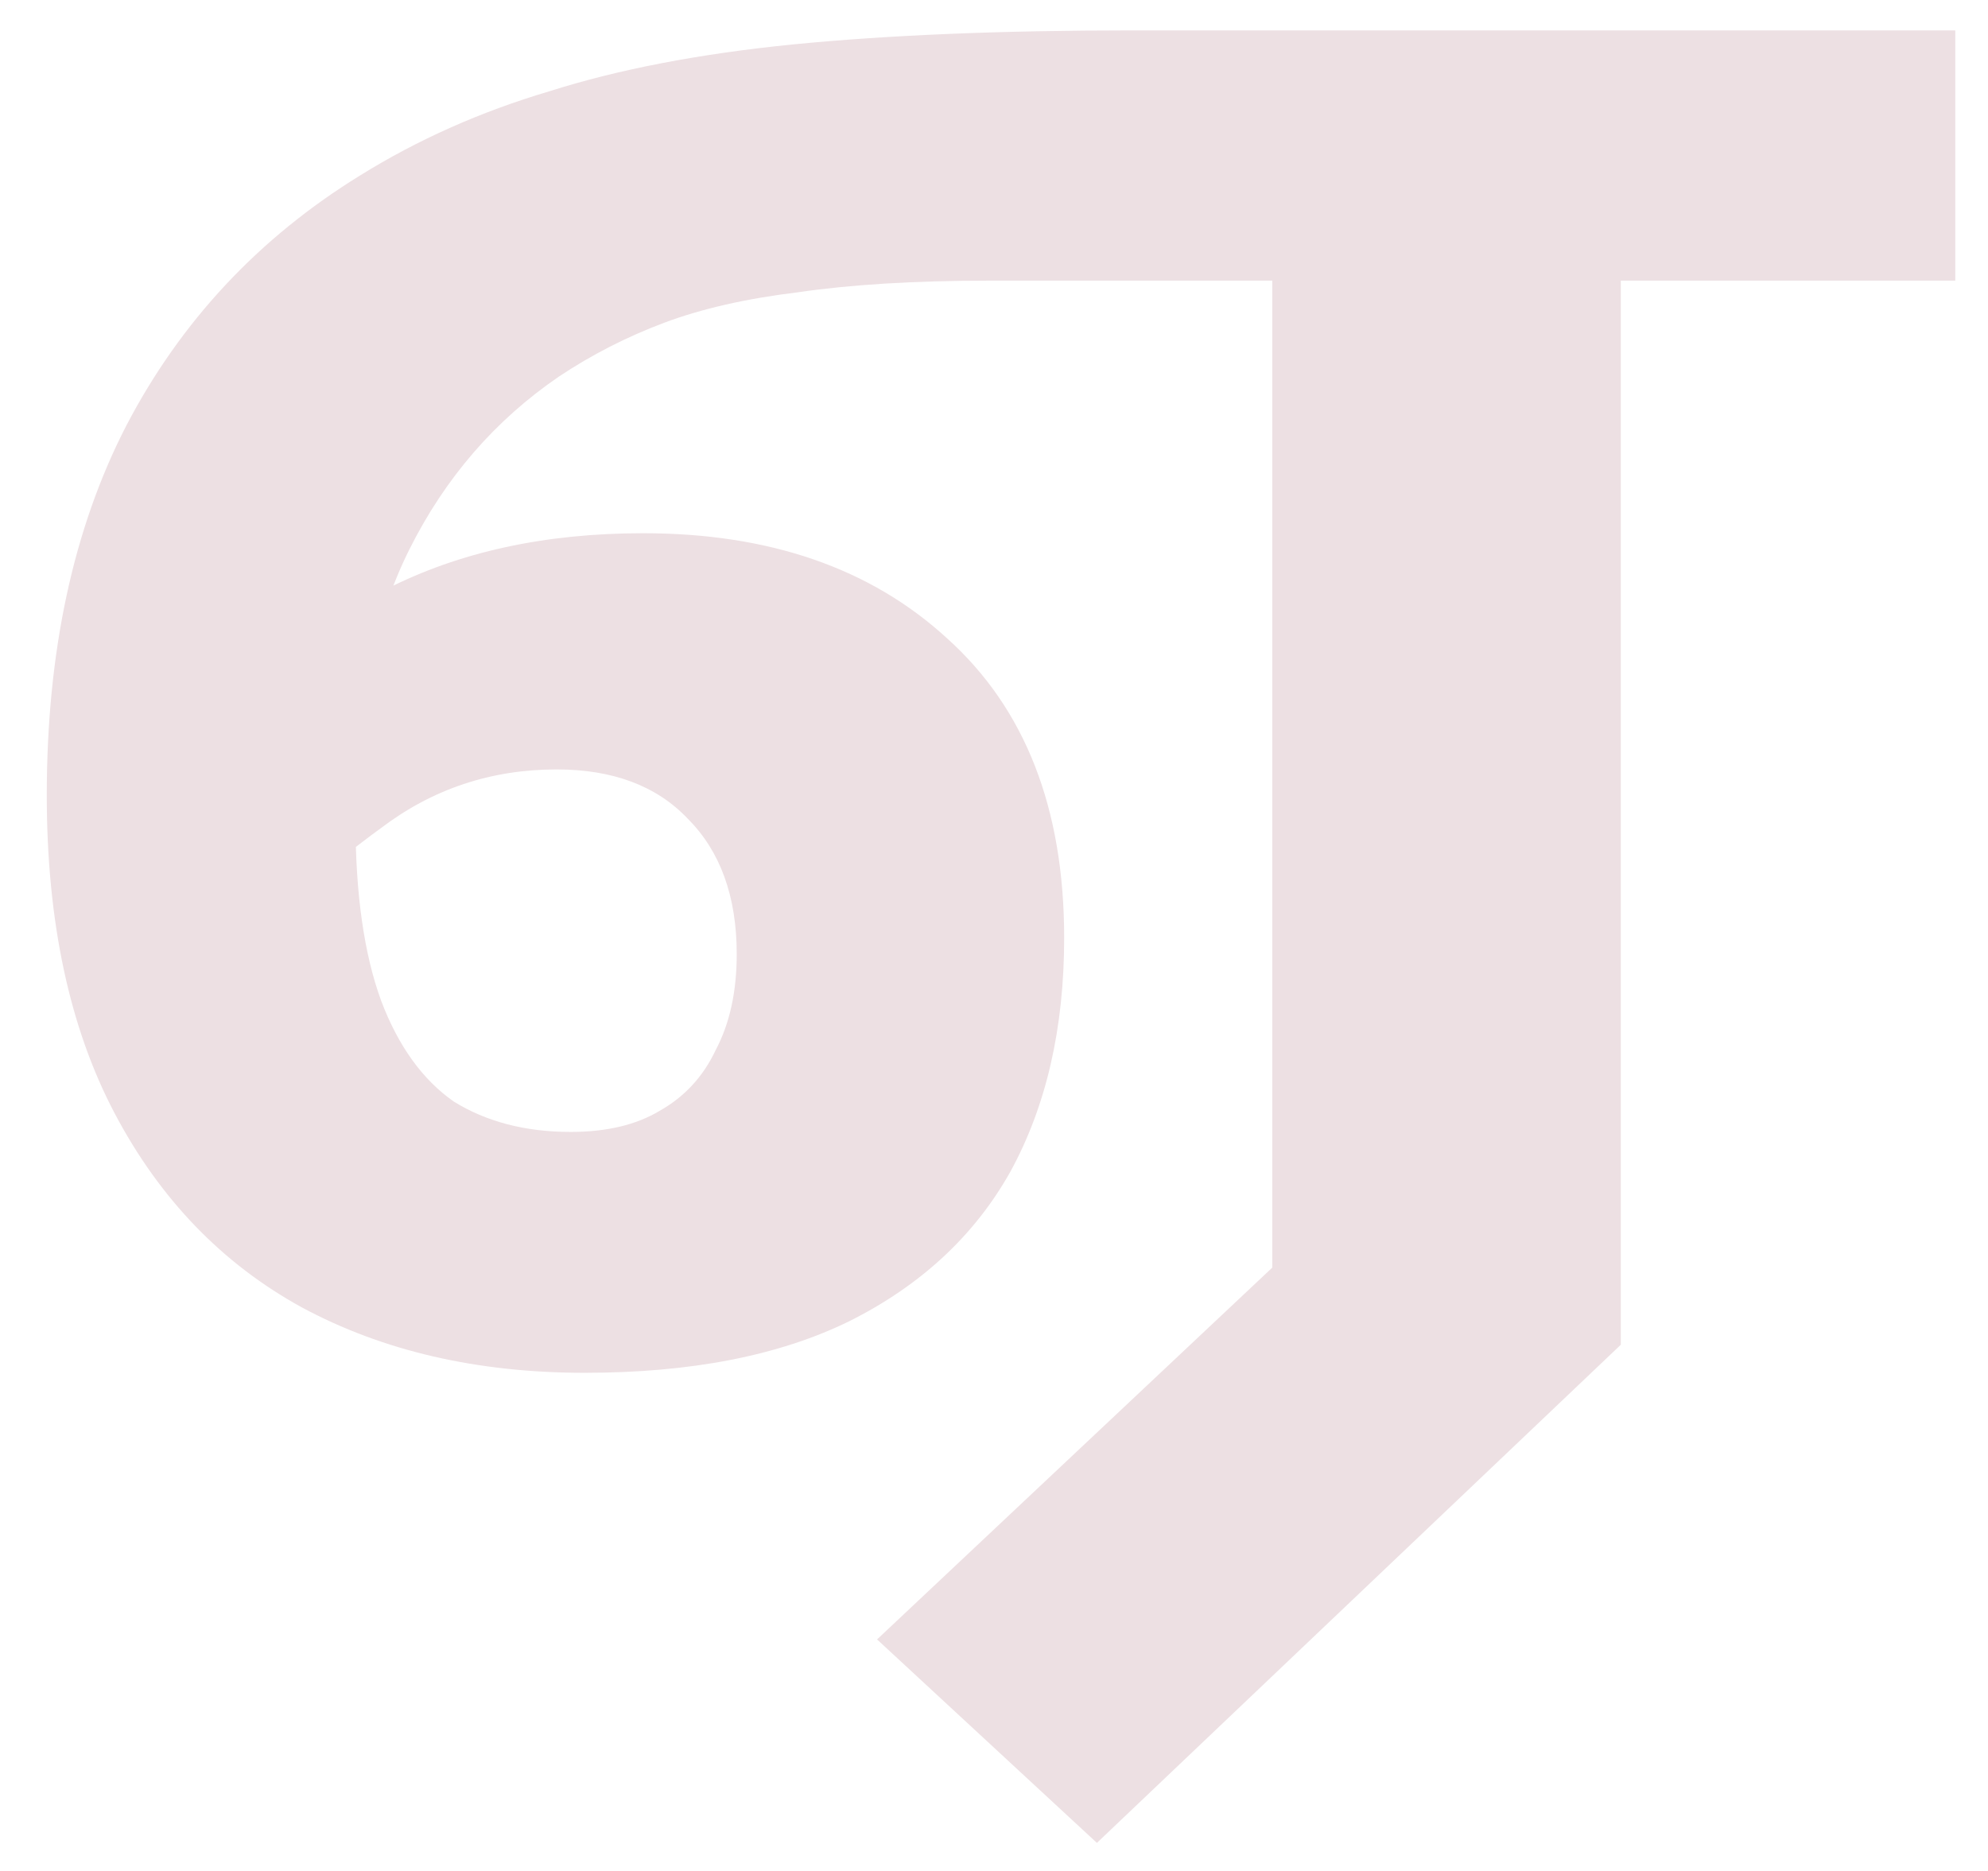 <svg width="34" height="32" viewBox="0 0 34 32" fill="none" xmlns="http://www.w3.org/2000/svg">
<path d="M18.76 31.52L15 28.04L21.76 21.68V4.8H19.4L19.88 0.52H33.44V4.8H27.72V23L18.76 31.52ZM10 23.48C8.16 23.48 6.547 23.107 5.16 22.36C3.8 21.613 2.733 20.507 1.96 19.04C1.187 17.573 0.8 15.76 0.8 13.6C0.8 11.147 1.253 9.04 2.16 7.28C3.093 5.493 4.427 4.067 6.16 3C7.147 2.387 8.227 1.907 9.4 1.56C10.573 1.187 11.96 0.92 13.56 0.76C15.187 0.6 17.12 0.52 19.36 0.52H20.52L20.68 4.8H16.92C15.64 4.8 14.547 4.867 13.64 5C12.76 5.107 12 5.28 11.36 5.52C10.72 5.76 10.12 6.067 9.56 6.44C8.467 7.187 7.613 8.173 7 9.4C6.387 10.627 6.08 12.173 6.08 14.04C6.08 15.293 6.227 16.32 6.52 17.12C6.813 17.893 7.227 18.467 7.76 18.84C8.32 19.187 8.987 19.36 9.76 19.36C10.373 19.36 10.88 19.24 11.28 19C11.707 18.76 12.027 18.413 12.24 17.96C12.48 17.507 12.6 16.96 12.6 16.32C12.6 15.333 12.32 14.56 11.76 14C11.227 13.44 10.48 13.16 9.52 13.16C8.4 13.16 7.4 13.493 6.52 14.16C5.64 14.8 4.84 15.507 4.12 16.28L3.24 12.44C4.227 11.507 5.347 10.72 6.6 10.08C7.853 9.44 9.32 9.12 11 9.12C13.16 9.12 14.893 9.72 16.2 10.92C17.533 12.12 18.2 13.827 18.2 16.04C18.2 17.587 17.893 18.92 17.28 20.04C16.667 21.133 15.747 21.987 14.52 22.6C13.32 23.187 11.813 23.48 10 23.48Z" fill="#EDE0E3"/>
</svg>
